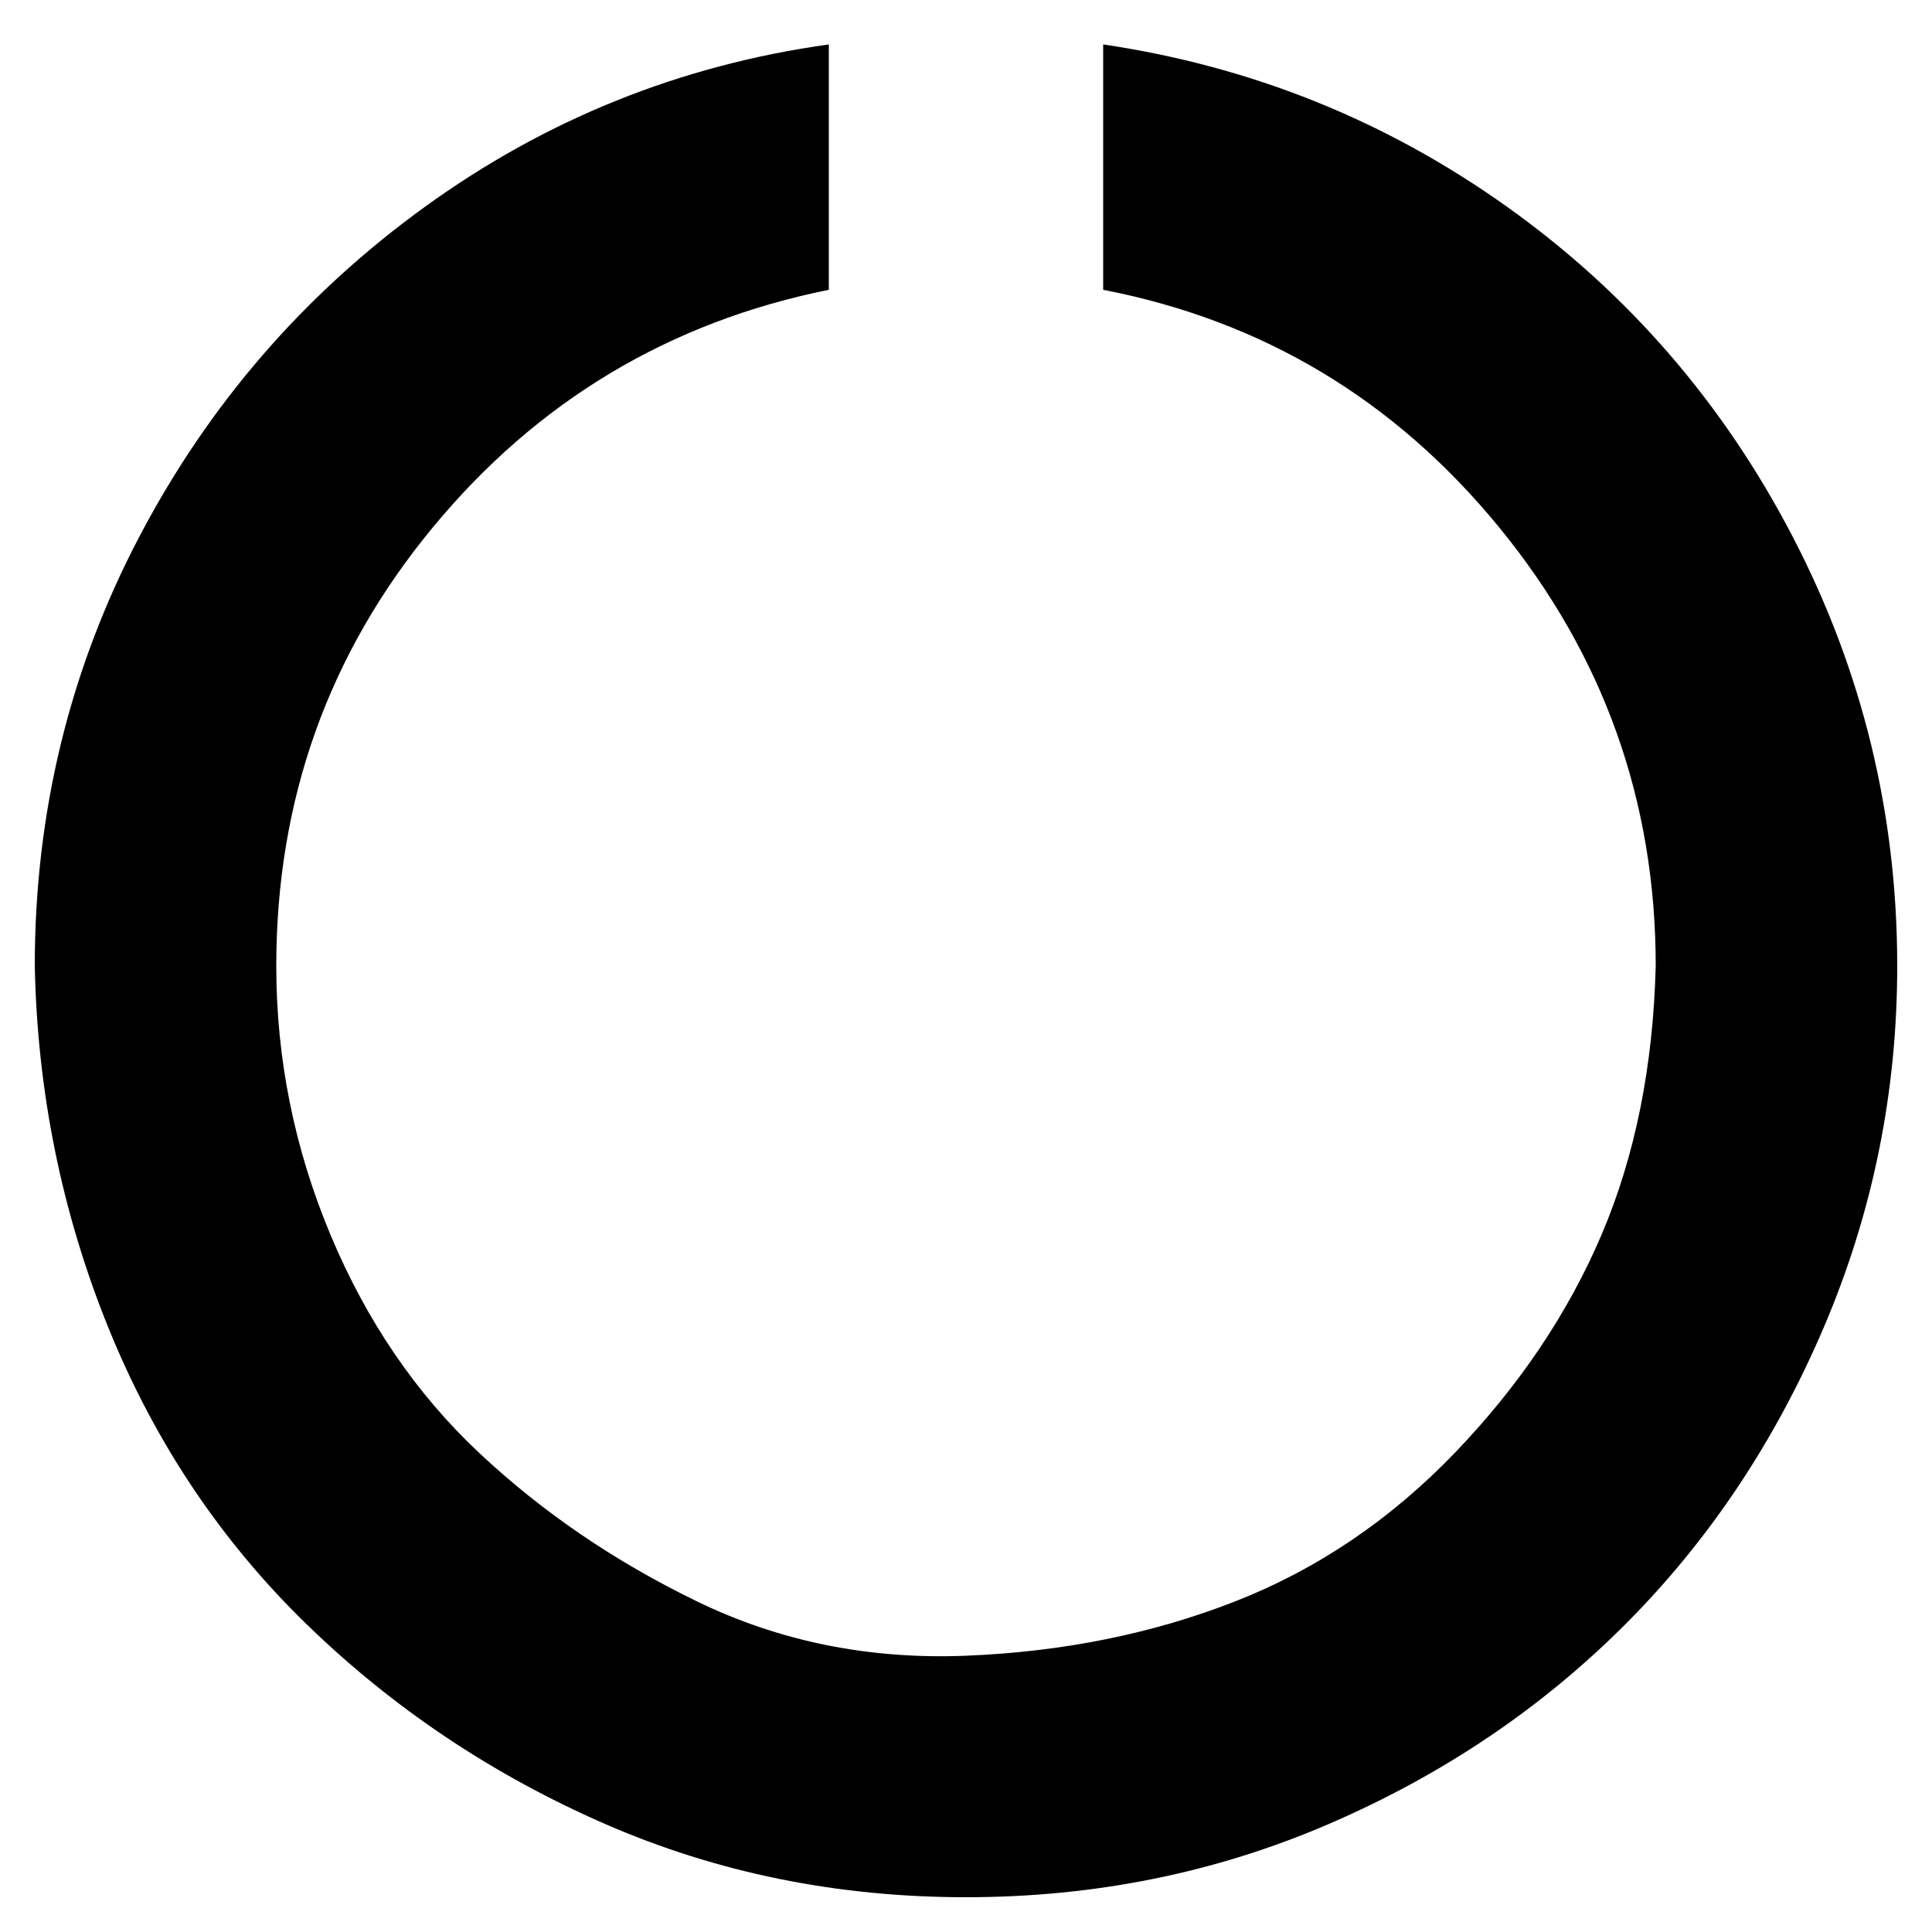 <svg xmlns="http://www.w3.org/2000/svg" viewBox="0 0 1000 1000"><path d="M982 500q0 98-38 187T841 841 688 944t-188 38-187-38-154-103T56 687 18 500q0-119 54-222t148-171 209-84v127q-124 25-205 123t-81 227q0 72 28 139t77 113 113 77 139 28 139-28 114-77 76-113 28-139q0-128-81-227T571 150V23q115 17 209 84t148 171 54 222z"/></svg>